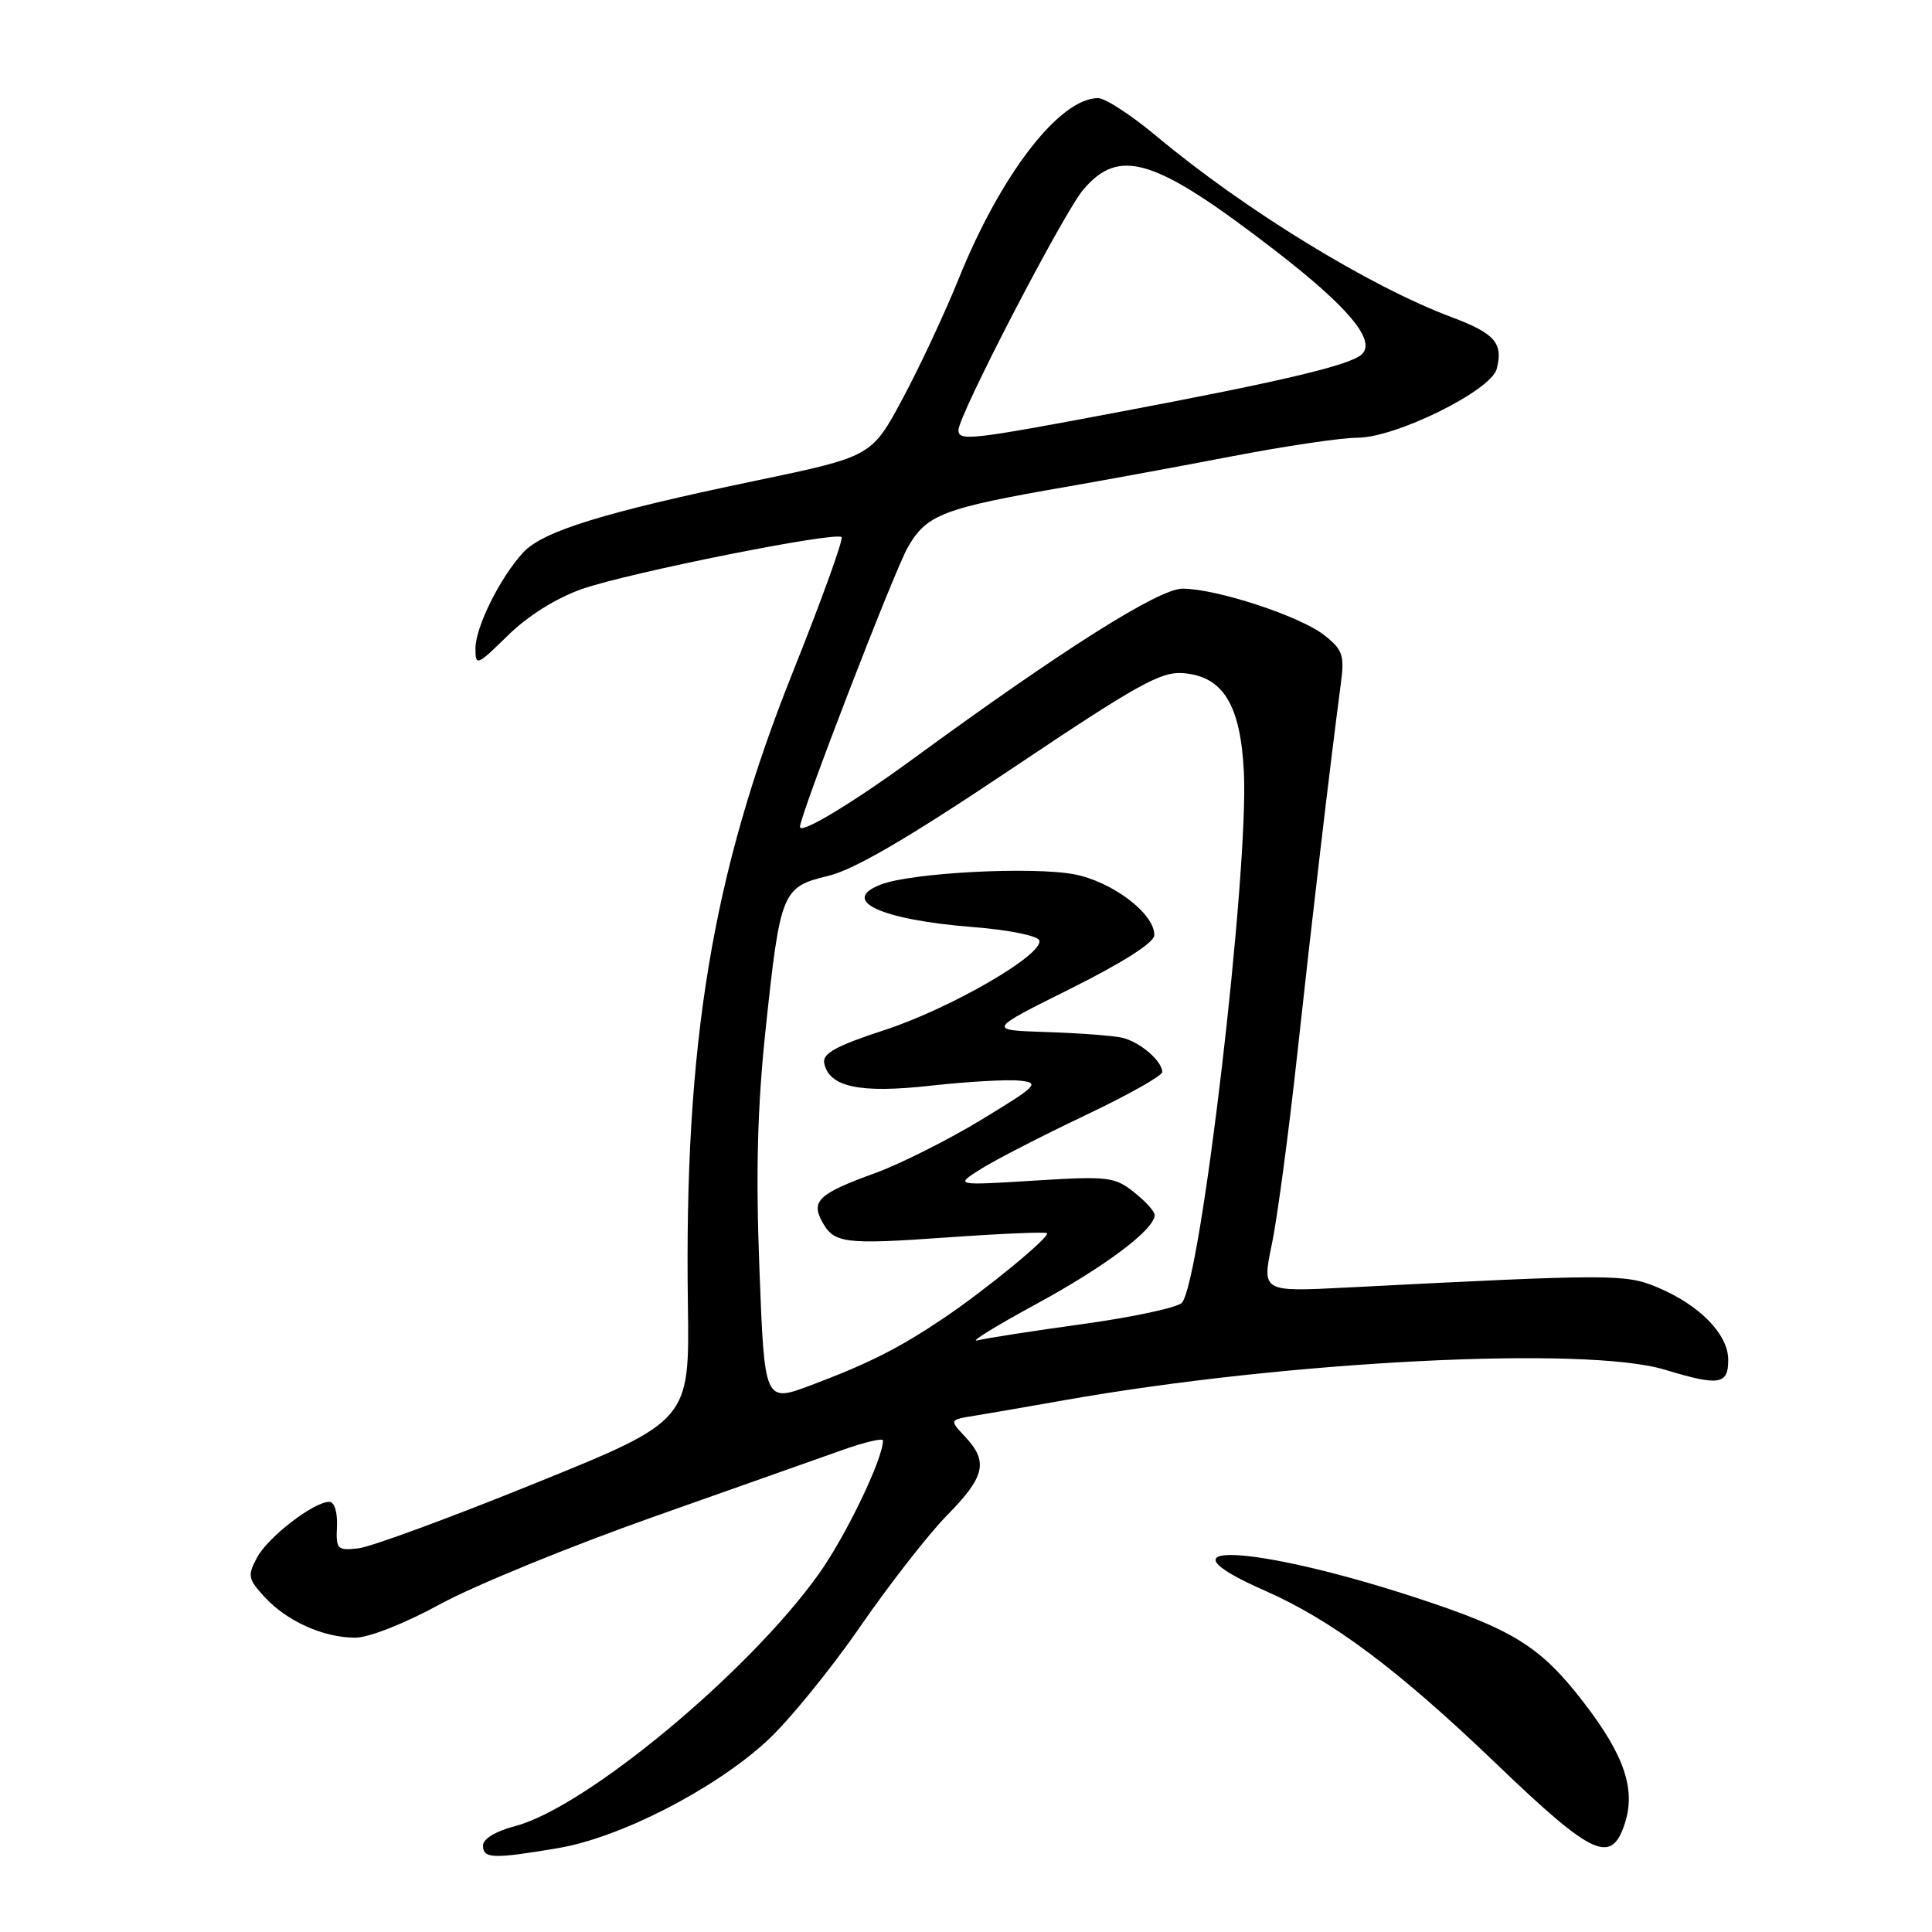 <?xml version="1.0" encoding="UTF-8" standalone="no"?>
<!DOCTYPE svg PUBLIC "-//W3C//DTD SVG 1.1//EN" "http://www.w3.org/Graphics/SVG/1.1/DTD/svg11.dtd" >
<svg xmlns="http://www.w3.org/2000/svg" xmlns:xlink="http://www.w3.org/1999/xlink" version="1.1" viewBox="0 0 256 256">
 <g >
 <path fill="currentColor"
d=" M 73.92 244.89 C 82.12 243.51 94.45 237.21 101.51 230.79 C 104.36 228.20 109.93 221.39 113.89 215.66 C 117.84 209.94 123.09 203.21 125.54 200.73 C 130.52 195.67 130.98 193.67 127.89 190.38 C 125.78 188.13 125.78 188.13 129.14 187.59 C 130.99 187.29 136.32 186.37 141.00 185.54 C 170.41 180.33 210.12 178.31 220.59 181.49 C 227.81 183.68 229.00 183.49 229.00 180.19 C 229.00 176.78 225.16 172.87 219.50 170.53 C 215.36 168.81 213.34 168.81 178.35 170.61 C 167.21 171.18 167.21 171.18 168.53 164.84 C 169.26 161.35 170.81 149.72 171.97 139.00 C 173.87 121.55 176.18 101.89 177.69 90.41 C 178.16 86.82 177.89 86.06 175.47 84.16 C 172.27 81.64 161.18 78.00 156.69 78.00 C 153.56 78.00 140.80 86.06 121.00 100.54 C 112.93 106.44 106.00 110.61 106.00 109.57 C 106.00 108.04 118.42 75.84 120.27 72.56 C 122.77 68.16 124.91 67.34 141.50 64.47 C 146.45 63.61 156.24 61.81 163.26 60.46 C 170.27 59.11 177.75 58.00 179.87 58.00 C 184.95 58.00 197.56 51.77 198.32 48.89 C 199.21 45.47 198.09 44.18 192.36 42.03 C 181.50 37.97 164.93 27.81 153.25 18.05 C 149.93 15.27 146.44 13.00 145.51 13.00 C 140.39 13.00 132.59 23.12 126.99 37.04 C 125.18 41.51 121.86 48.62 119.60 52.83 C 115.49 60.49 115.49 60.49 100.02 63.72 C 80.00 67.89 71.91 70.39 69.31 73.22 C 66.25 76.55 63.00 83.09 63.00 85.94 C 63.00 88.30 63.19 88.23 67.29 84.21 C 69.95 81.59 73.68 79.26 77.11 78.05 C 83.27 75.89 110.73 70.40 111.51 71.17 C 111.78 71.45 108.87 79.51 105.04 89.09 C 94.37 115.78 90.65 138.23 91.15 172.87 C 91.37 188.25 91.37 188.25 70.94 196.53 C 59.70 201.09 49.15 204.97 47.50 205.16 C 44.69 205.48 44.51 205.30 44.65 202.25 C 44.73 200.36 44.31 199.00 43.63 199.00 C 41.57 199.00 35.51 203.67 34.06 206.38 C 32.77 208.79 32.86 209.22 35.08 211.63 C 38.03 214.83 42.87 217.00 47.06 217.00 C 48.88 217.00 53.64 215.12 58.40 212.52 C 62.92 210.06 75.59 204.88 86.56 201.00 C 97.53 197.13 108.86 193.12 111.75 192.09 C 114.64 191.07 117.00 190.52 117.00 190.87 C 117.00 193.31 112.09 203.52 108.50 208.55 C 99.19 221.61 77.59 239.53 68.25 241.97 C 65.69 242.64 64.00 243.66 64.00 244.54 C 64.00 246.29 65.32 246.34 73.92 244.89 Z  M 215.27 241.70 C 216.79 237.12 215.26 232.60 209.80 225.52 C 204.11 218.15 200.51 215.91 187.50 211.66 C 166.11 204.67 152.28 204.03 167.52 210.73 C 176.54 214.70 185.24 221.21 198.33 233.77 C 211.01 245.93 213.49 247.09 215.27 241.70 Z  M 100.63 168.19 C 100.13 155.28 100.36 146.68 101.45 136.38 C 103.39 118.11 103.63 117.53 109.74 116.06 C 113.18 115.24 120.35 111.05 134.00 101.90 C 150.80 90.63 153.84 88.94 156.84 89.20 C 162.09 89.65 164.38 93.41 164.82 102.30 C 165.48 115.60 159.11 170.01 156.59 172.64 C 155.99 173.26 150.10 174.53 143.50 175.44 C 136.90 176.35 130.60 177.33 129.50 177.61 C 128.40 177.89 131.90 175.73 137.27 172.81 C 146.46 167.82 153.00 162.90 153.00 160.99 C 153.00 160.52 151.76 159.16 150.25 157.96 C 147.68 155.93 146.81 155.83 137.00 156.44 C 126.50 157.09 126.50 157.09 130.00 154.88 C 131.93 153.67 138.11 150.49 143.75 147.81 C 149.39 145.14 154.00 142.55 154.00 142.05 C 154.00 140.58 151.03 138.04 148.68 137.50 C 147.48 137.23 142.97 136.89 138.66 136.75 C 130.82 136.50 130.82 136.50 141.86 131.00 C 148.72 127.58 152.92 124.91 152.95 123.94 C 153.04 121.10 147.42 116.82 142.33 115.85 C 136.81 114.80 120.84 115.63 116.76 117.19 C 111.17 119.32 116.67 121.87 128.92 122.84 C 133.63 123.21 137.50 123.99 137.71 124.61 C 138.32 126.47 125.99 133.61 117.20 136.49 C 110.84 138.56 108.97 139.59 109.21 140.84 C 109.82 144.04 113.88 144.91 123.32 143.86 C 128.17 143.32 133.47 143.02 135.10 143.19 C 137.84 143.48 137.48 143.85 130.02 148.38 C 125.60 151.06 119.29 154.23 115.99 155.43 C 108.58 158.11 107.46 159.12 108.88 161.77 C 110.48 164.77 111.74 164.94 125.59 163.96 C 132.63 163.46 138.54 163.21 138.73 163.40 C 139.19 163.86 130.67 170.87 125.00 174.69 C 119.14 178.63 115.11 180.67 107.51 183.53 C 101.30 185.87 101.30 185.87 100.63 168.19 Z  M 127.00 56.99 C 127.00 55.04 140.87 28.31 143.51 25.17 C 148.33 19.44 153.04 20.92 168.97 33.20 C 178.61 40.64 182.33 45.07 180.48 46.92 C 179.06 48.34 170.26 50.44 148.86 54.48 C 128.56 58.32 127.00 58.49 127.00 56.99 Z "/>
</g>
</svg>